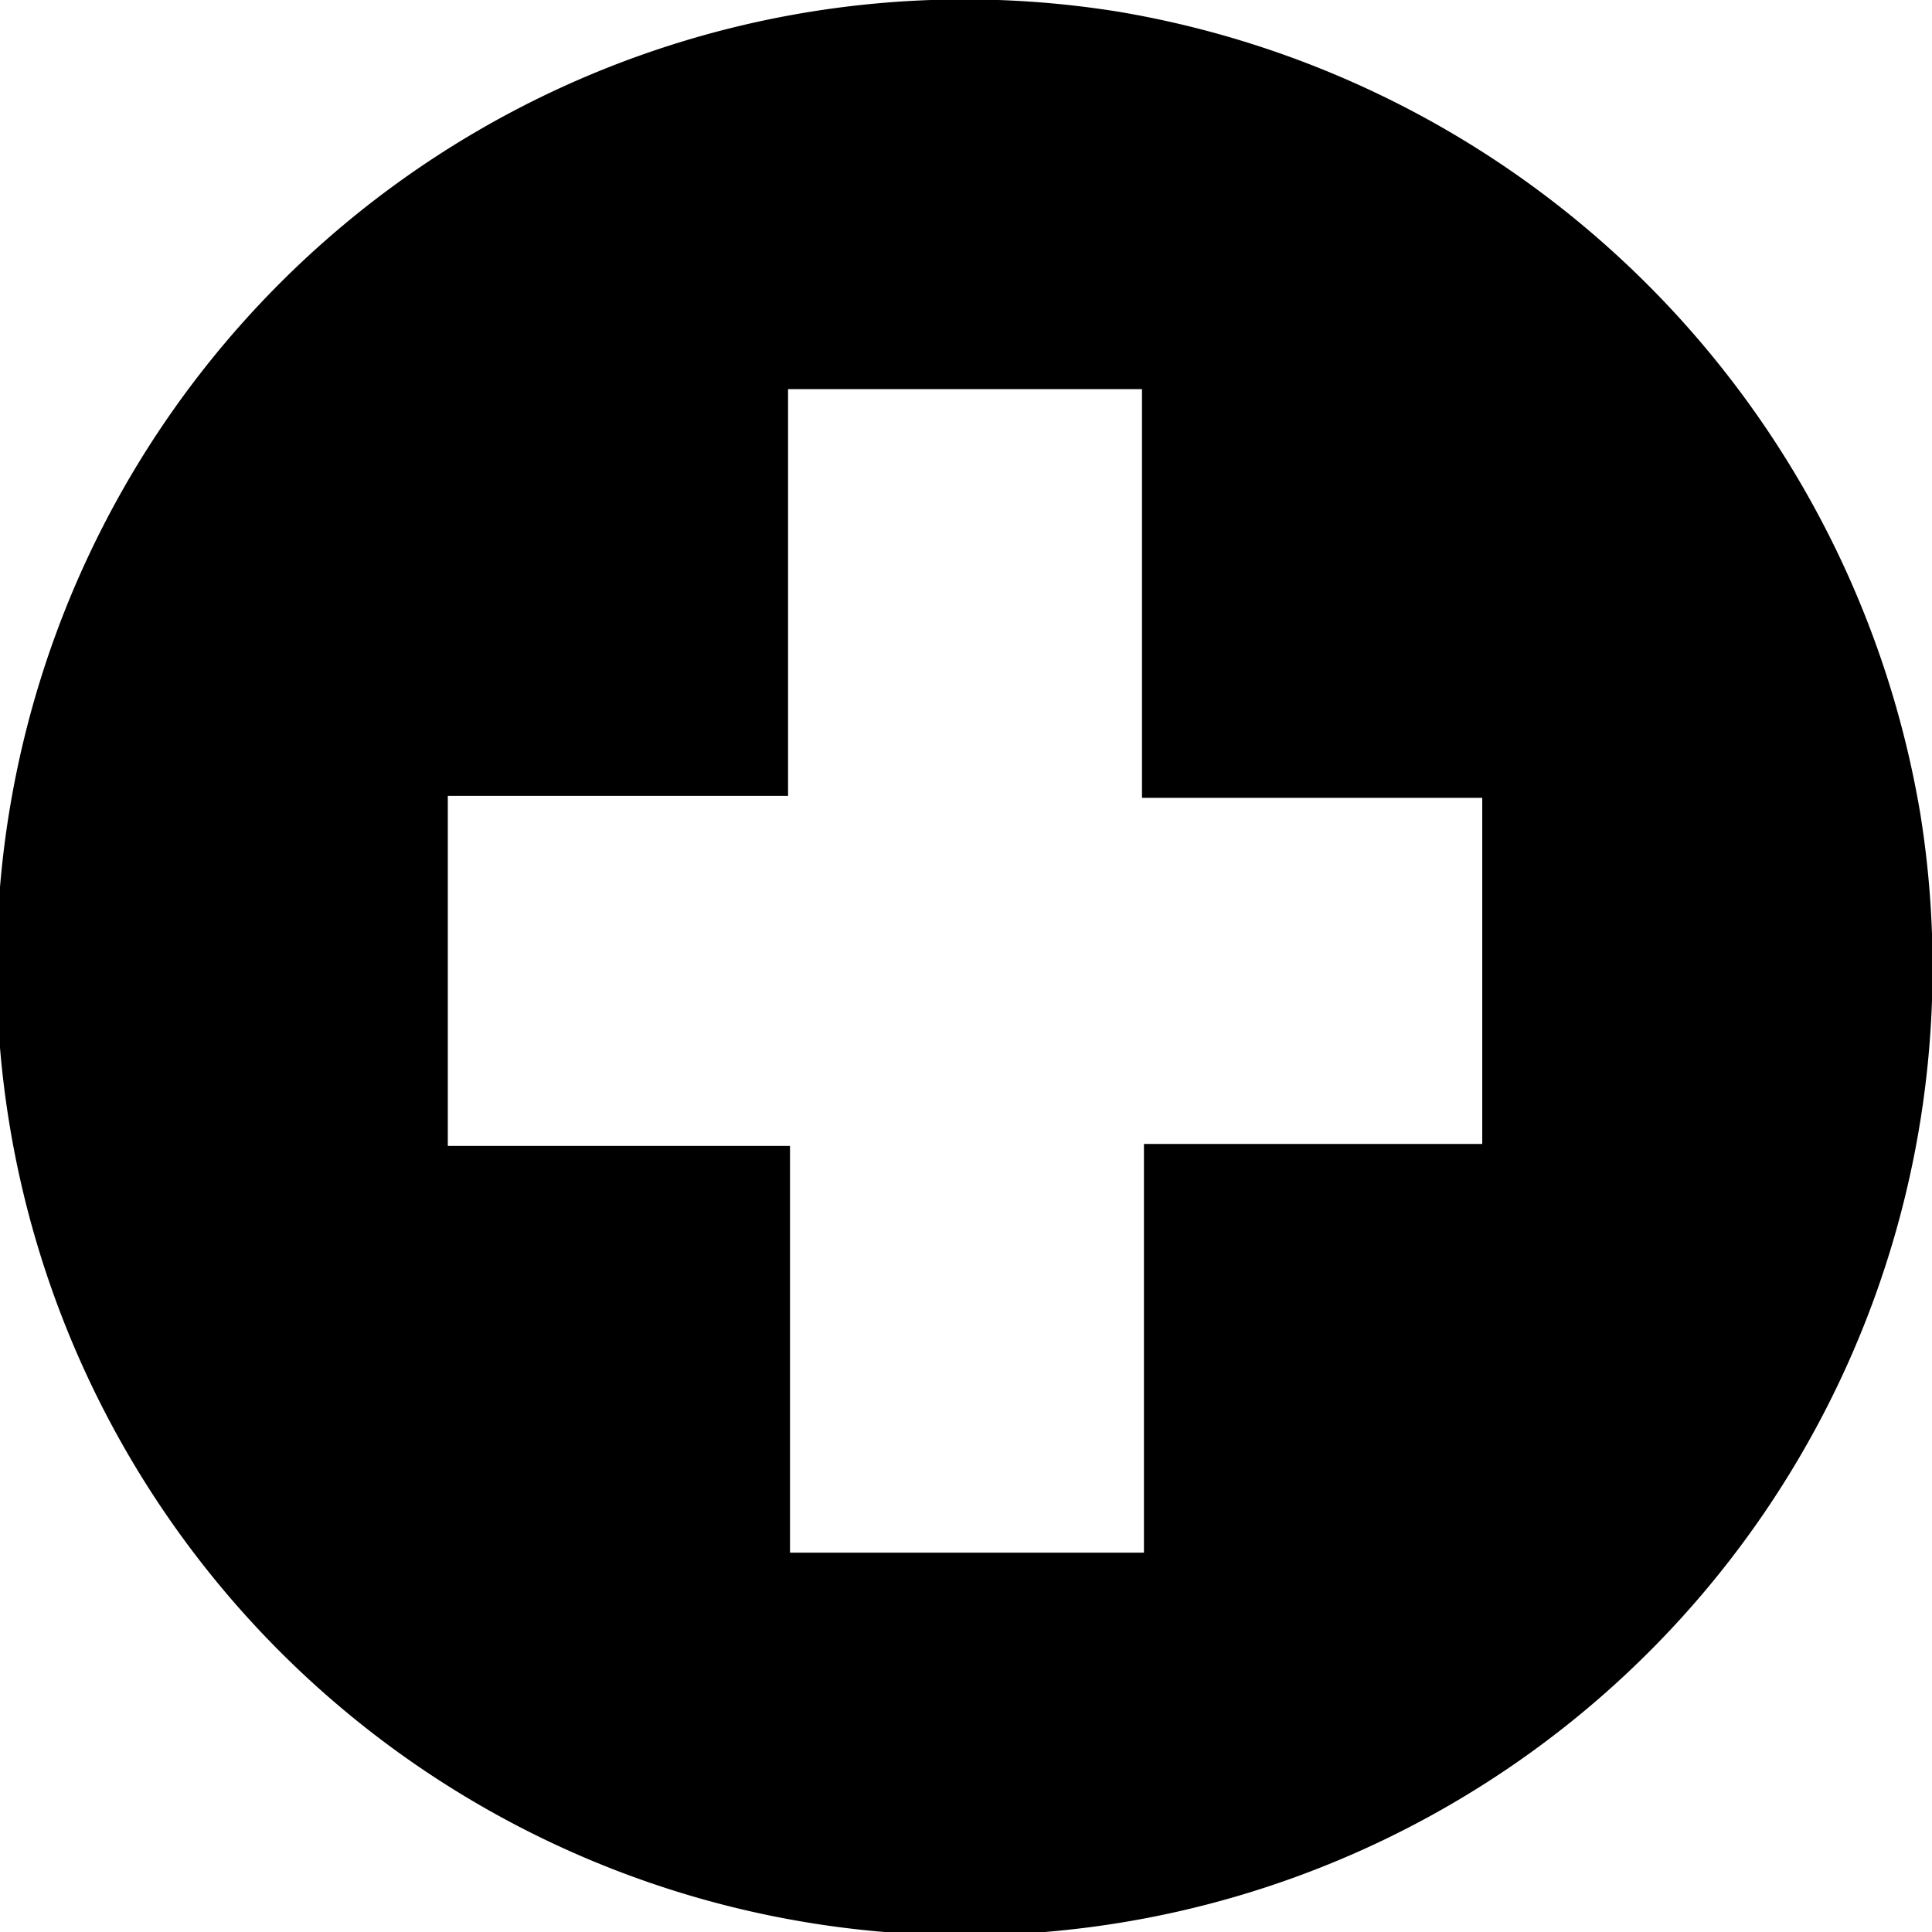 <svg id="Layer_1" data-name="Layer 1"
    xmlns="http://www.w3.org/2000/svg" viewBox="0 0 9.88 9.88">
    <defs>
        <style>.volPlusClass{fill-rule:evenodd;}</style>
    </defs>
    <path fill="currentColor" class="volPlusClass" d="M298.53,419.35a4.95,4.95,0,1,0,4.1,4.1A5,5,0,0,0,298.53,419.35Zm1.86,5.79h-1.73v2.09h-1.81v-2.08H295.1v-1.79h1.74v-2.08h1.81v2.09h1.74Z" transform="translate(-292.81 -419.29)"/>
</svg>